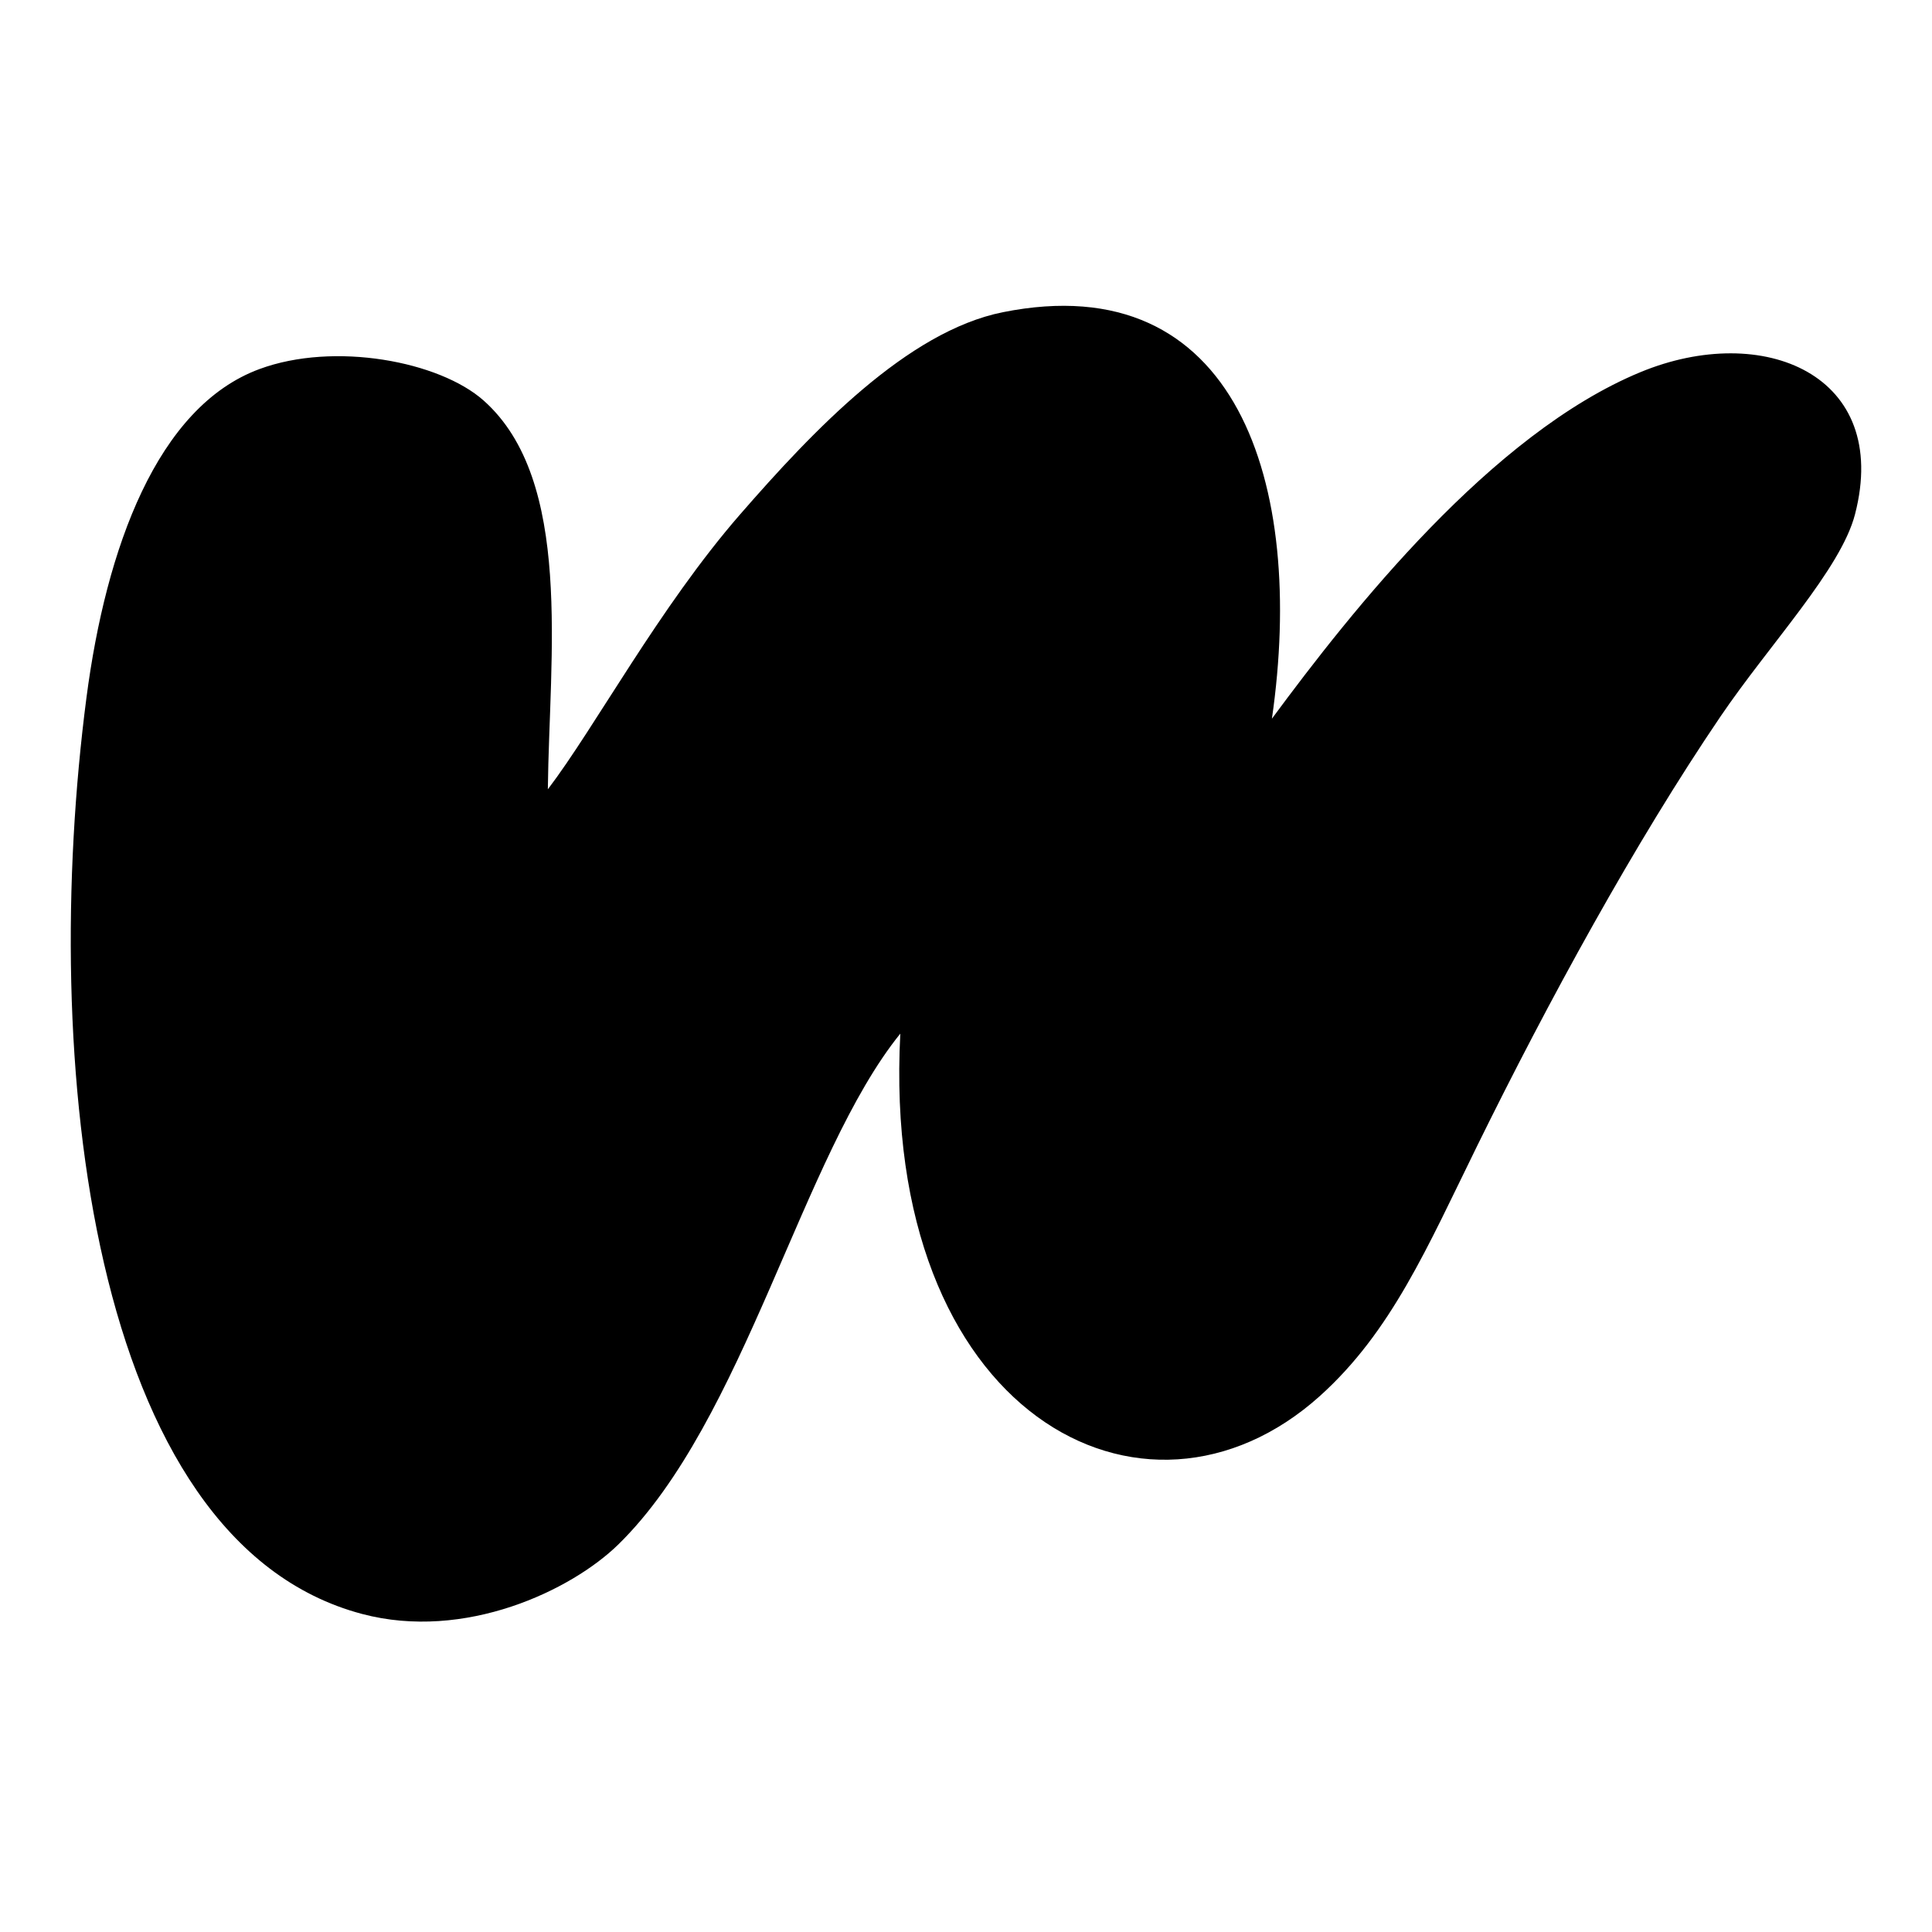 <?xml version="1.0" encoding="UTF-8" standalone="no"?>
<!-- License: MIT. Made by Garuda Technology: https://github.com/garudatechnologydevelopers/sketch-icons -->

<svg
   width="800px"
   height="800px"
   viewBox="0 0 48 48"
   fill="none"
   version="1.1"
   id="svg1"
   sodipodi:docname="brand-wattpad.svg"
   inkscape:version="1.4 (86a8ad7, 2024-10-11)"
   xmlns:inkscape="http://www.inkscape.org/namespaces/inkscape"
   xmlns:sodipodi="http://sodipodi.sourceforge.net/DTD/sodipodi-0.dtd"
   xmlns="http://www.w3.org/2000/svg"
   xmlns:svg="http://www.w3.org/2000/svg">
  <defs
     id="defs1" />
  <sodipodi:namedview
     id="namedview1"
     pagecolor="#ffffff"
     bordercolor="#000000"
     borderopacity="0.25"
     inkscape:showpageshadow="2"
     inkscape:pageopacity="0.0"
     inkscape:pagecheckerboard="0"
     inkscape:deskcolor="#d1d1d1"
     inkscape:zoom="1.45875"
     inkscape:cx="400.34276"
     inkscape:cy="454.84147"
     inkscape:window-width="2560"
     inkscape:window-height="1369"
     inkscape:window-x="2552"
     inkscape:window-y="-8"
     inkscape:window-maximized="1"
     inkscape:current-layer="svg1" />
  <circle
     cx="24"
     cy="24"
     r="20"
     fill="none"
     id="circle1" />
  <path
     fill-rule="evenodd"
     clip-rule="evenodd"
     d="m 31.6,17.856 c 1.986,-2.691 5.453,-7.078 9.154,-8.609 3.051,-1.262 6.232,0.062 5.333,3.532 -0.352,1.361 -2.113,3.213 -3.343,5.024 -2.12,3.123 -4.285,7.087 -6.049,10.676 -1.232,2.507 -2.125,4.604 -3.9,6.202 -4.357,3.92 -10.923,0.445 -10.427,-9.001 -2.441,3.017 -3.864,9.618 -7.005,12.691 -1.166,1.141 -3.811,2.405 -6.368,1.727 C 2.195,38.296 0.983,26.269 2.148,17.333 2.633,13.618 3.906,10.106 6.447,9.169 8.304,8.483 10.919,8.974 12.019,9.954 c 2.228,1.985 1.628,6.338 1.592,9.656 1.173,-1.539 2.767,-4.521 4.776,-6.829 1.808,-2.077 4.151,-4.547 6.527,-5.024 5.811,-1.166 7.53,4.26 6.686,10.101 z"
     fill="currentColor"
     id="path1"
     style="stroke-width:1.841" />
</svg>
